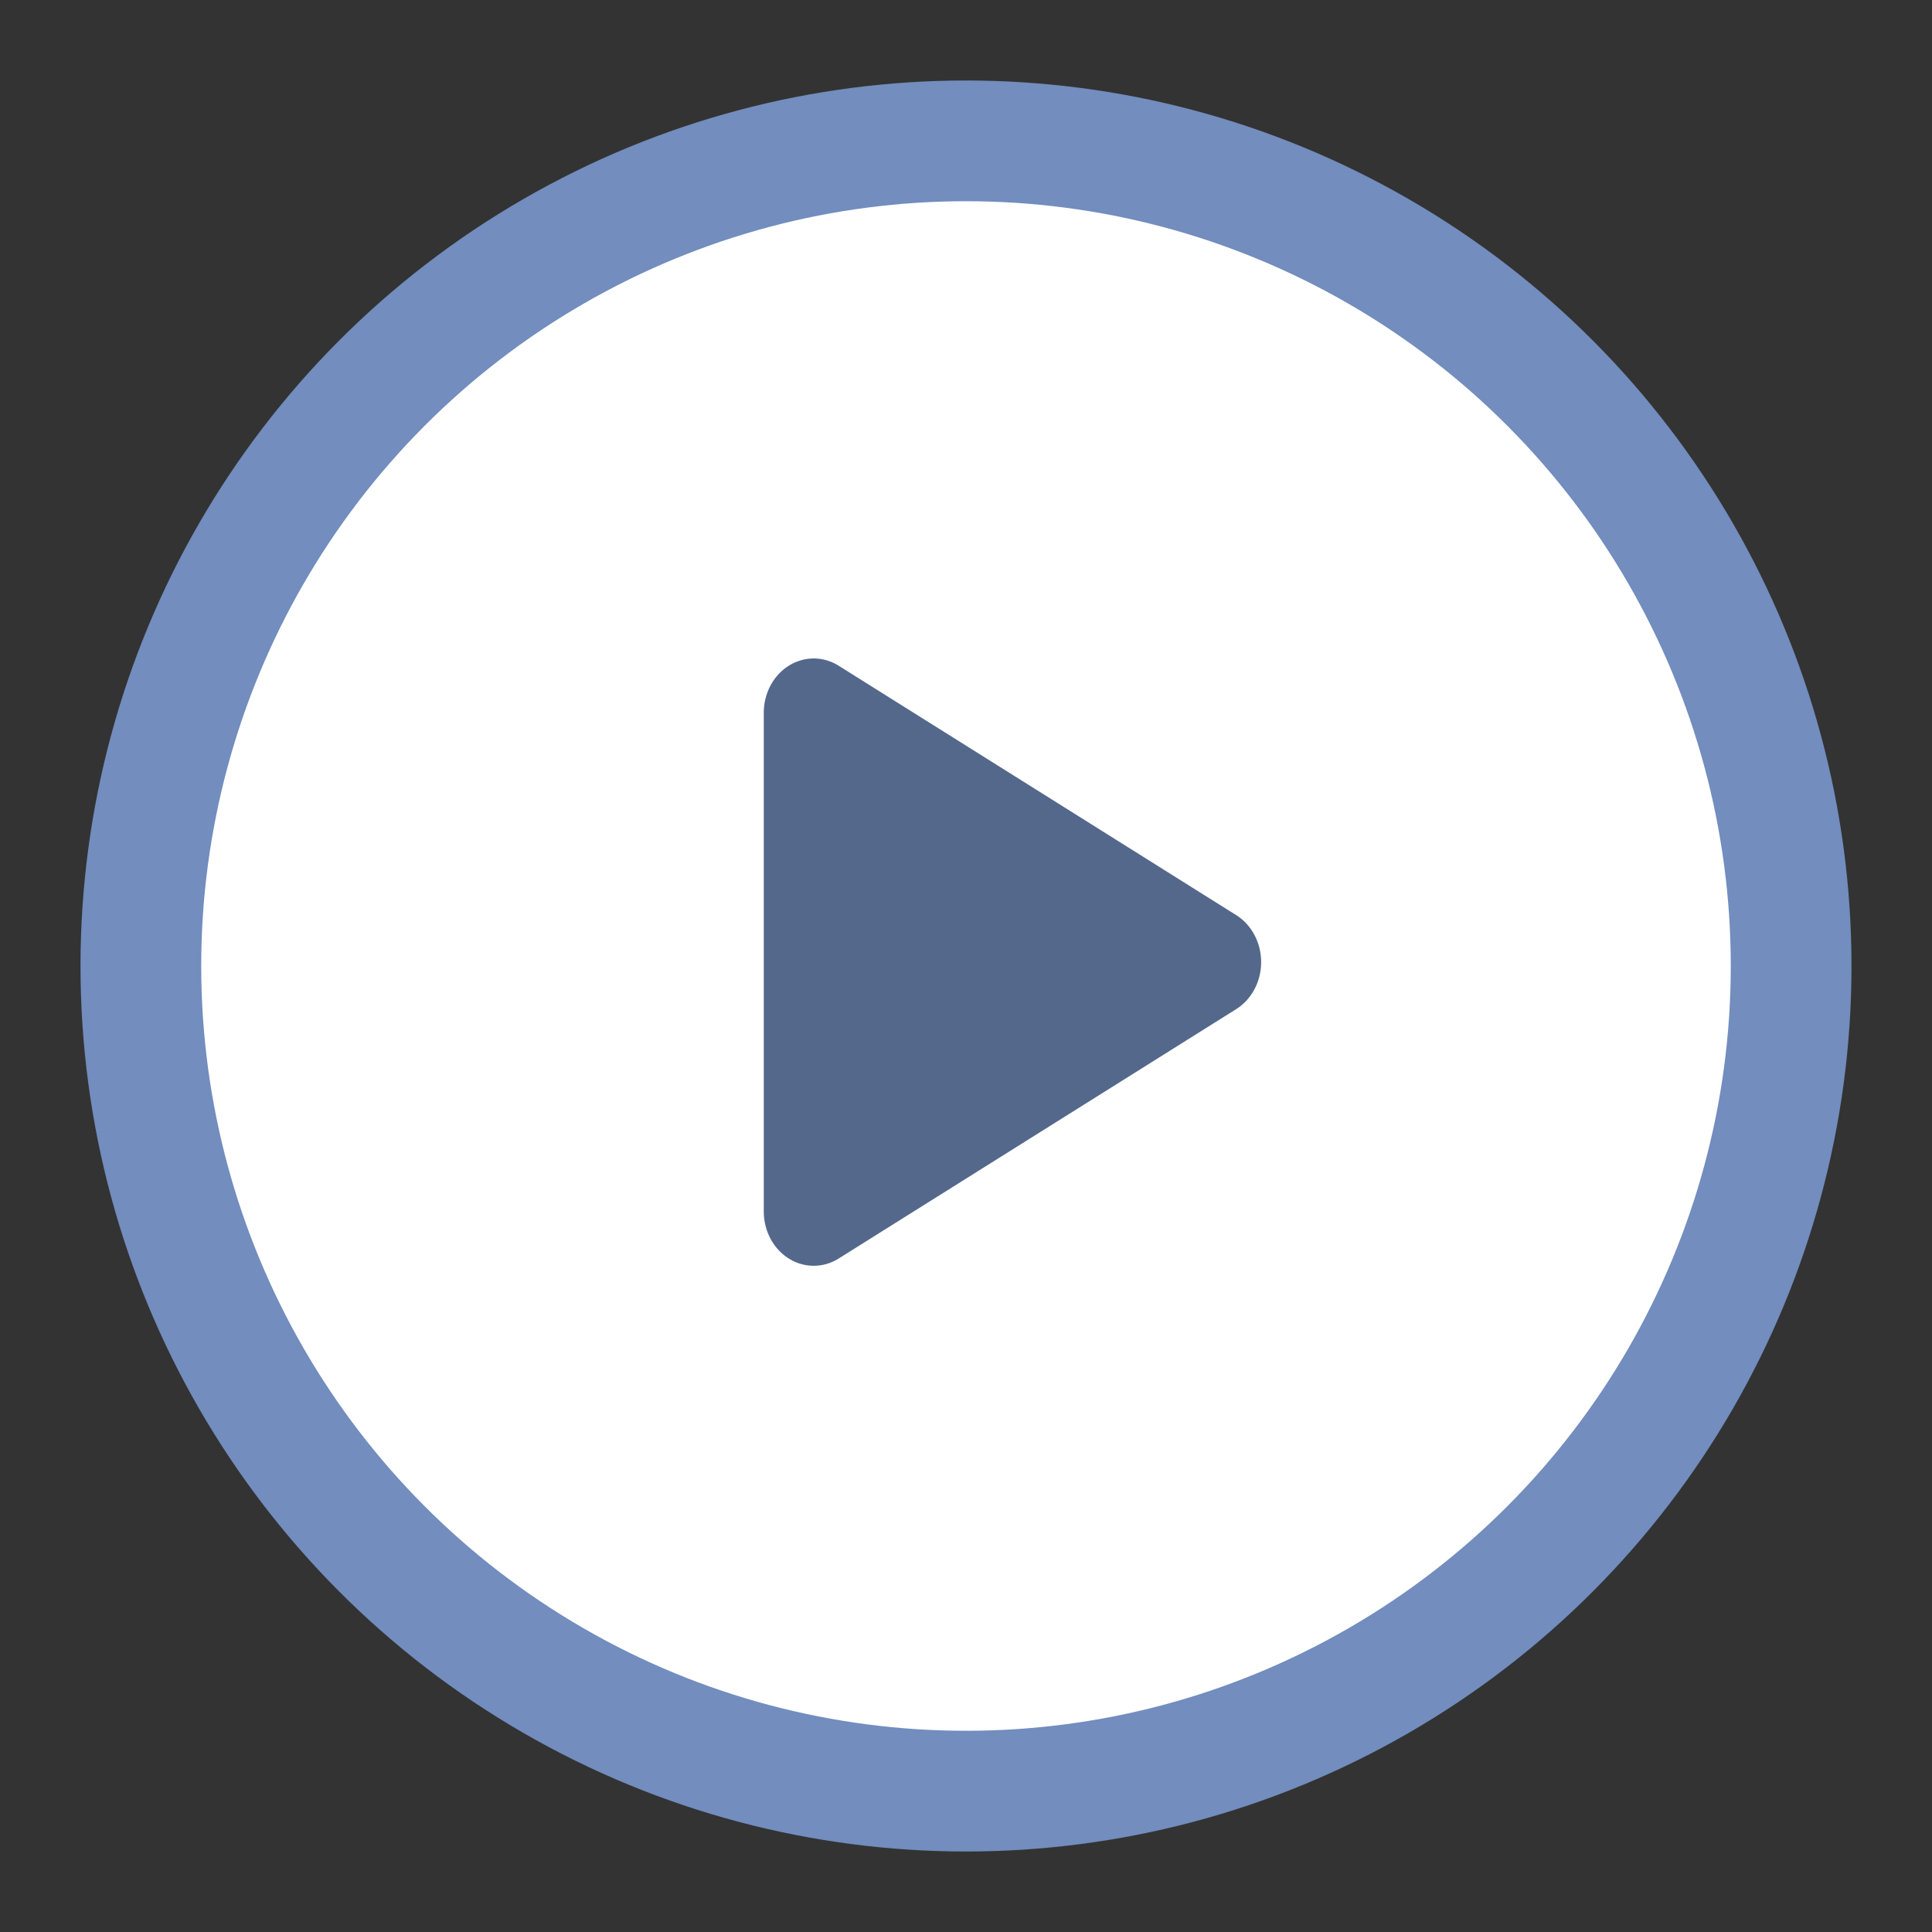 <?xml version="1.0" encoding="UTF-8" standalone="no"?>
<svg
   xmlns:dc="http://purl.org/dc/elements/1.1/"
   xmlns:cc="http://creativecommons.org/ns#"
   xmlns:rdf="http://www.w3.org/1999/02/22-rdf-syntax-ns#"
   xmlns:svg="http://www.w3.org/2000/svg"
   xmlns="http://www.w3.org/2000/svg"
   xmlns:sodipodi="http://sodipodi.sourceforge.net/DTD/sodipodi-0.dtd"
   xmlns:inkscape="http://www.inkscape.org/namespaces/inkscape"
   viewBox="0 0 192 192"
   version="1.1"
   id="svg16"
   sodipodi:docname="amberol.svg"
   inkscape:version="0.92.4 (5da689c313, 2019-01-14)">
  <rect x="0" y="0" width="192" height="192" fill="#333333" stroke="none"/>
  <sodipodi:namedview
     pagecolor="#ffffff"
     bordercolor="#666666"
     borderopacity="1"
     objecttolerance="10"
     gridtolerance="10"
     guidetolerance="10"
     inkscape:pageopacity="0"
     inkscape:pageshadow="2"
     inkscape:window-width="1920"
     inkscape:window-height="1017"
     id="namedview18"
     showgrid="true"
     inkscape:zoom="4.1676432"
     inkscape:cx="91.896956"
     inkscape:cy="92.01092"
     inkscape:window-x="-8"
     inkscape:window-y="-8"
     inkscape:window-maximized="1"
     inkscape:current-layer="svg16"
     inkscape:snap-global="false">
    <inkscape:grid
       type="xygrid"
       id="grid827"
       spacingx="4"
       spacingy="4" />
  </sodipodi:namedview>
  <defs
     id="defs4">
    <style
       id="style2">.a{fill:none;stroke:#b1b5bd;stroke-linecap:round;stroke-linejoin:round;isolation:isolate;opacity:0.63;}</style>
  </defs>
  <circle
     style="fill:#728dbe;fill-opacity:1;fill-rule:evenodd;stroke:none;stroke-width:1;stroke-opacity:1"
     cx="96"
     cy="96"
     id="circle919"
     r="88" />
  <circle
     style="fill:#ffffff;fill-opacity:1;fill-rule:evenodd;stroke:none;stroke-width:0.864;stroke-opacity:1"
     cx="96"
     cy="96"
     id="circle919-5"
     r="76.003" />
  <path
     inkscape:connector-curvature="0"
     style="fill:#54688c;fill-opacity:1;stroke:none;stroke-width:0.993;stroke-linecap:round"
     d="m 122.849,100.288 -39.498,24.78 a 4.965,5.396 0 0 1 -7.448,-4.673 V 70.835 a 4.965,5.396 0 0 1 7.448,-4.673 l 39.498,24.78 a 4.965,5.396 0 0 1 0,9.346 z"
     id="path858" />
  <style
     id="style853"
     type="text/css">
	.st0{fill:#FFFFFF;}
</style>
  <style
     id="style853-9"
     type="text/css">
	.st0{fill:#FFFFFF;}
</style>
  <style
     id="style853-3"
     type="text/css">
	.st0{fill:#FFFFFF;}
</style>
</svg>
